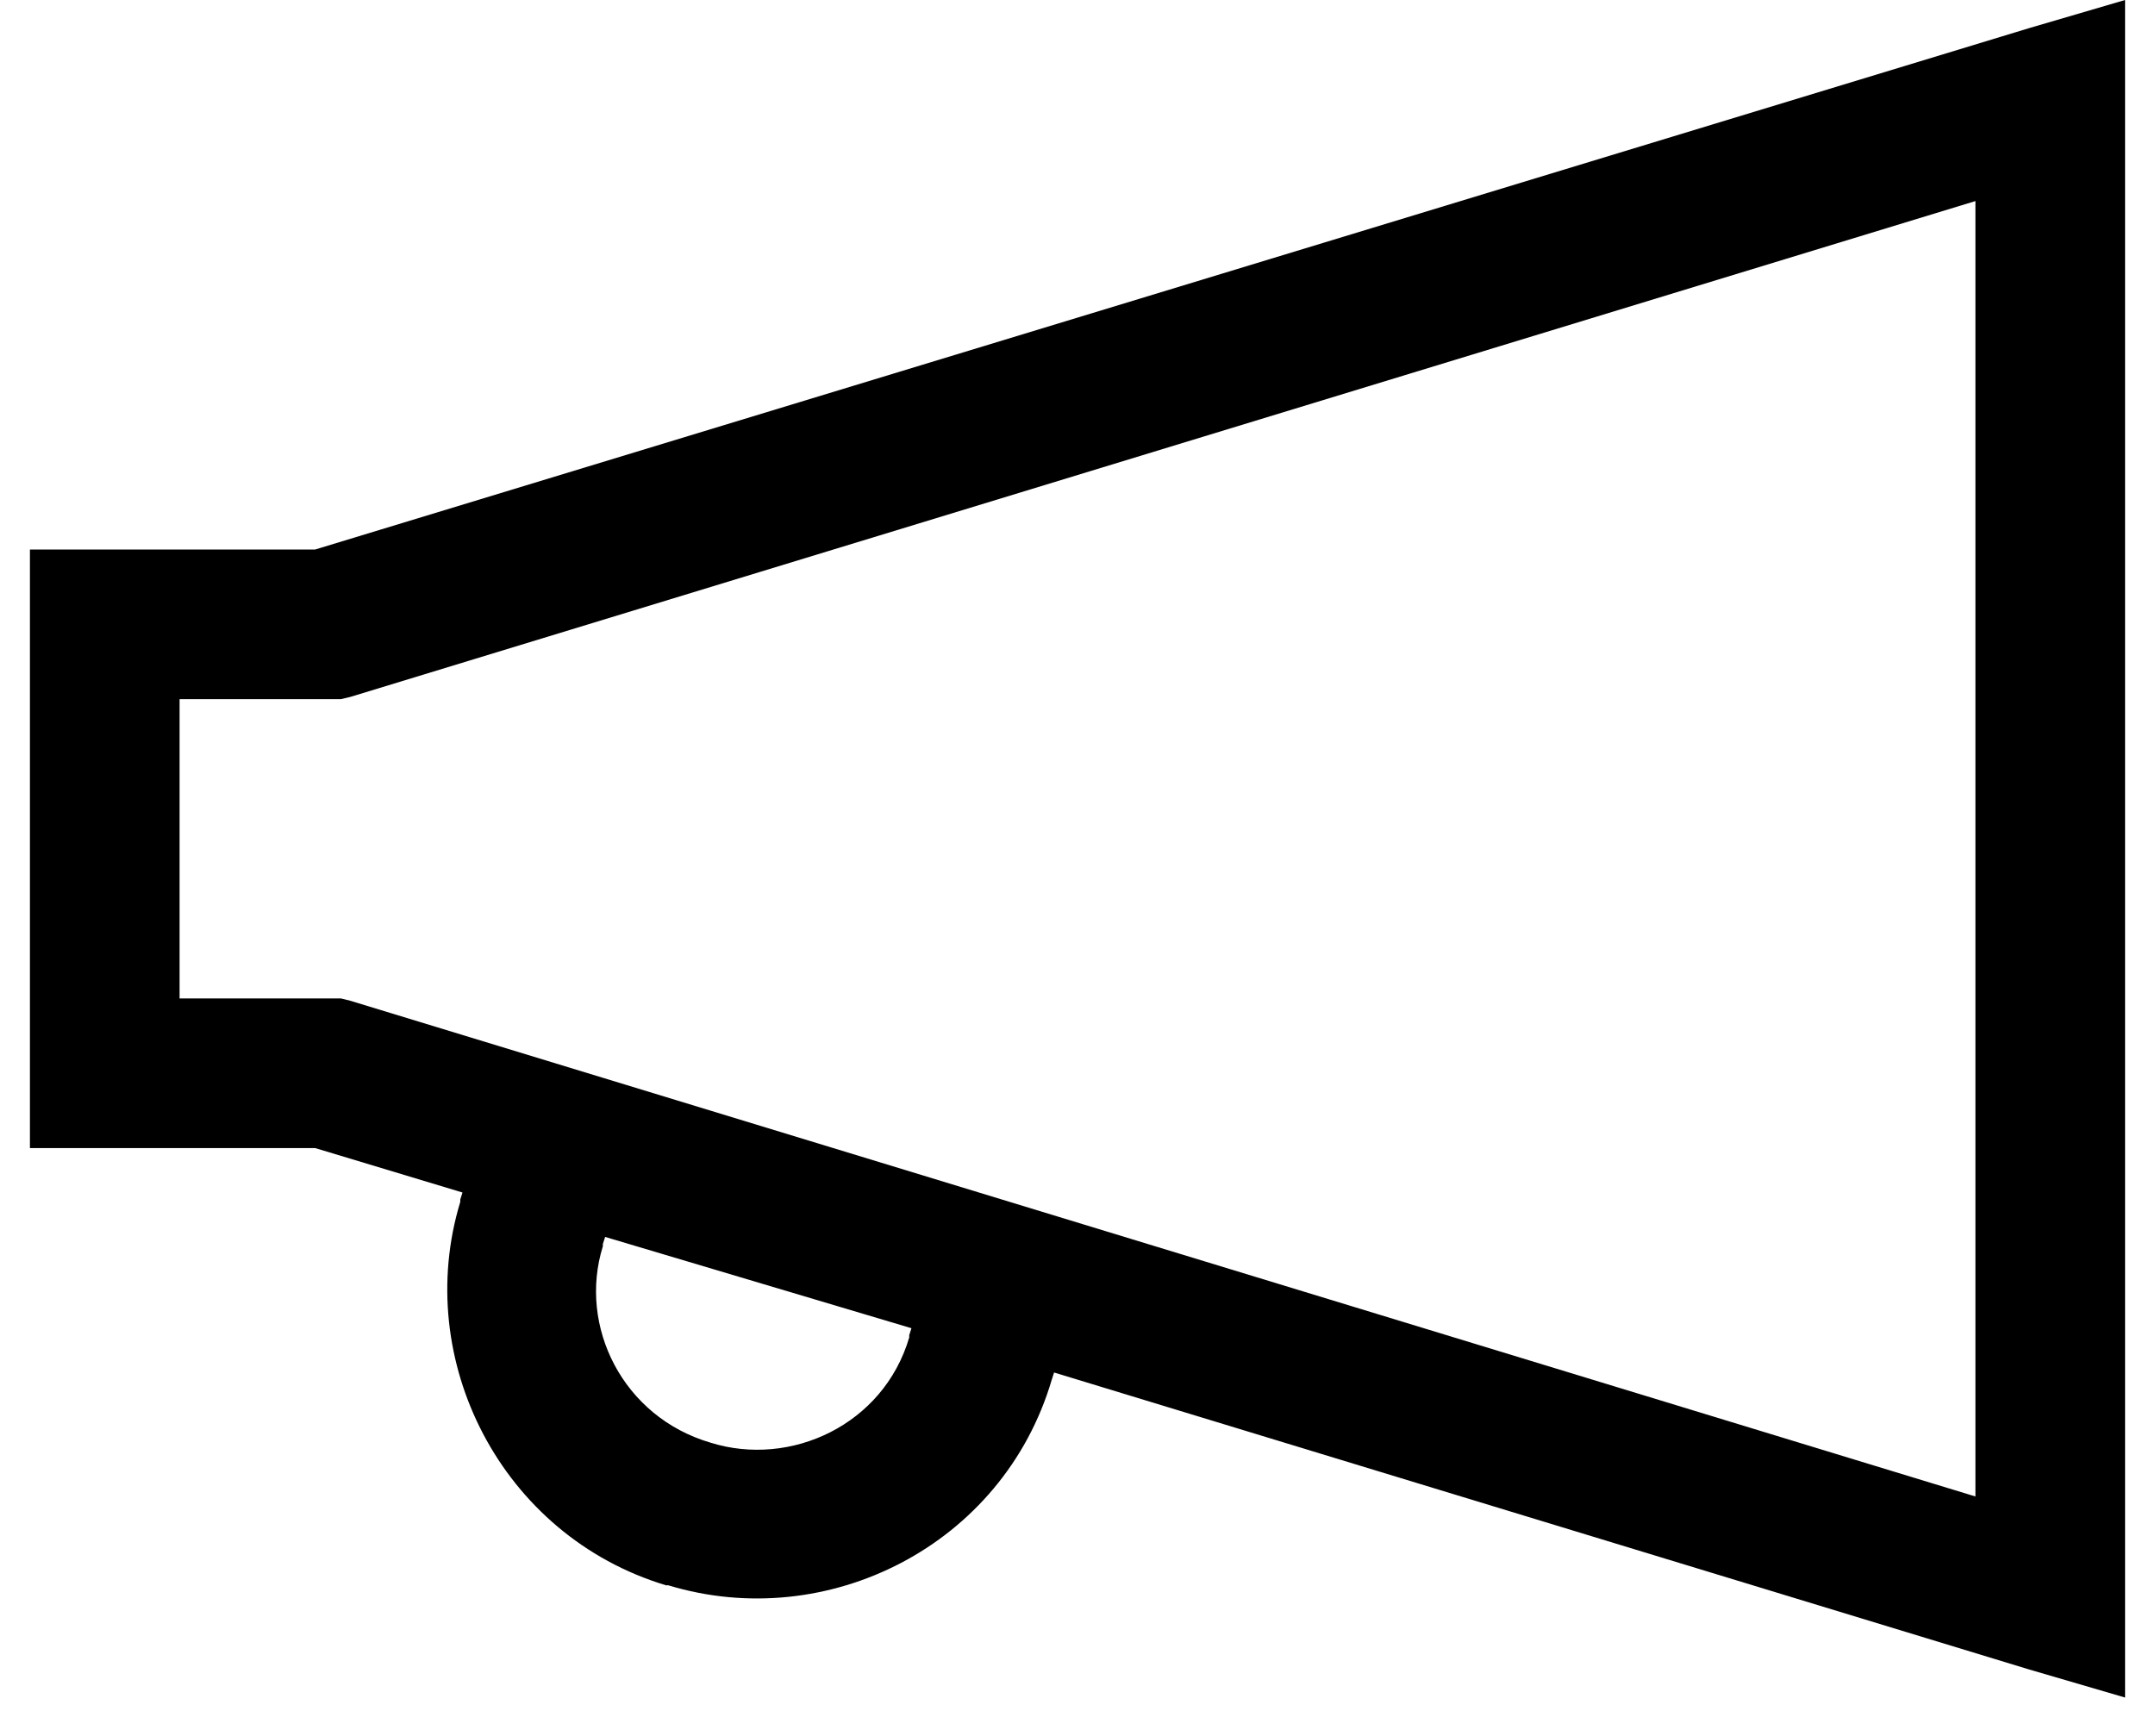 <svg width="36" height="29" viewBox="0 0 36 29" fill="none" xmlns="http://www.w3.org/2000/svg">
<path d="M35.5 0L33.9 0.469L5.265 9.18H0.5V19.18H5.266L7.726 19.922L7.689 20.039V20.079C6.886 22.719 8.373 25.654 11.126 26.484C11.139 26.488 11.154 26.48 11.164 26.484C13.818 27.29 16.755 25.821 17.571 23.046L17.609 22.929L33.9 27.891L35.5 28.359V0ZM33 3.36V25L5.85 16.718L5.696 16.68H3V11.68H5.695L5.851 11.643L33 3.359V3.36ZM10.109 20.664L15.226 22.189L15.189 22.305V22.343C14.759 23.805 13.206 24.52 11.869 24.101C10.406 23.672 9.654 22.159 10.071 20.82V20.782L10.109 20.664Z" fill="black"/>
</svg>
